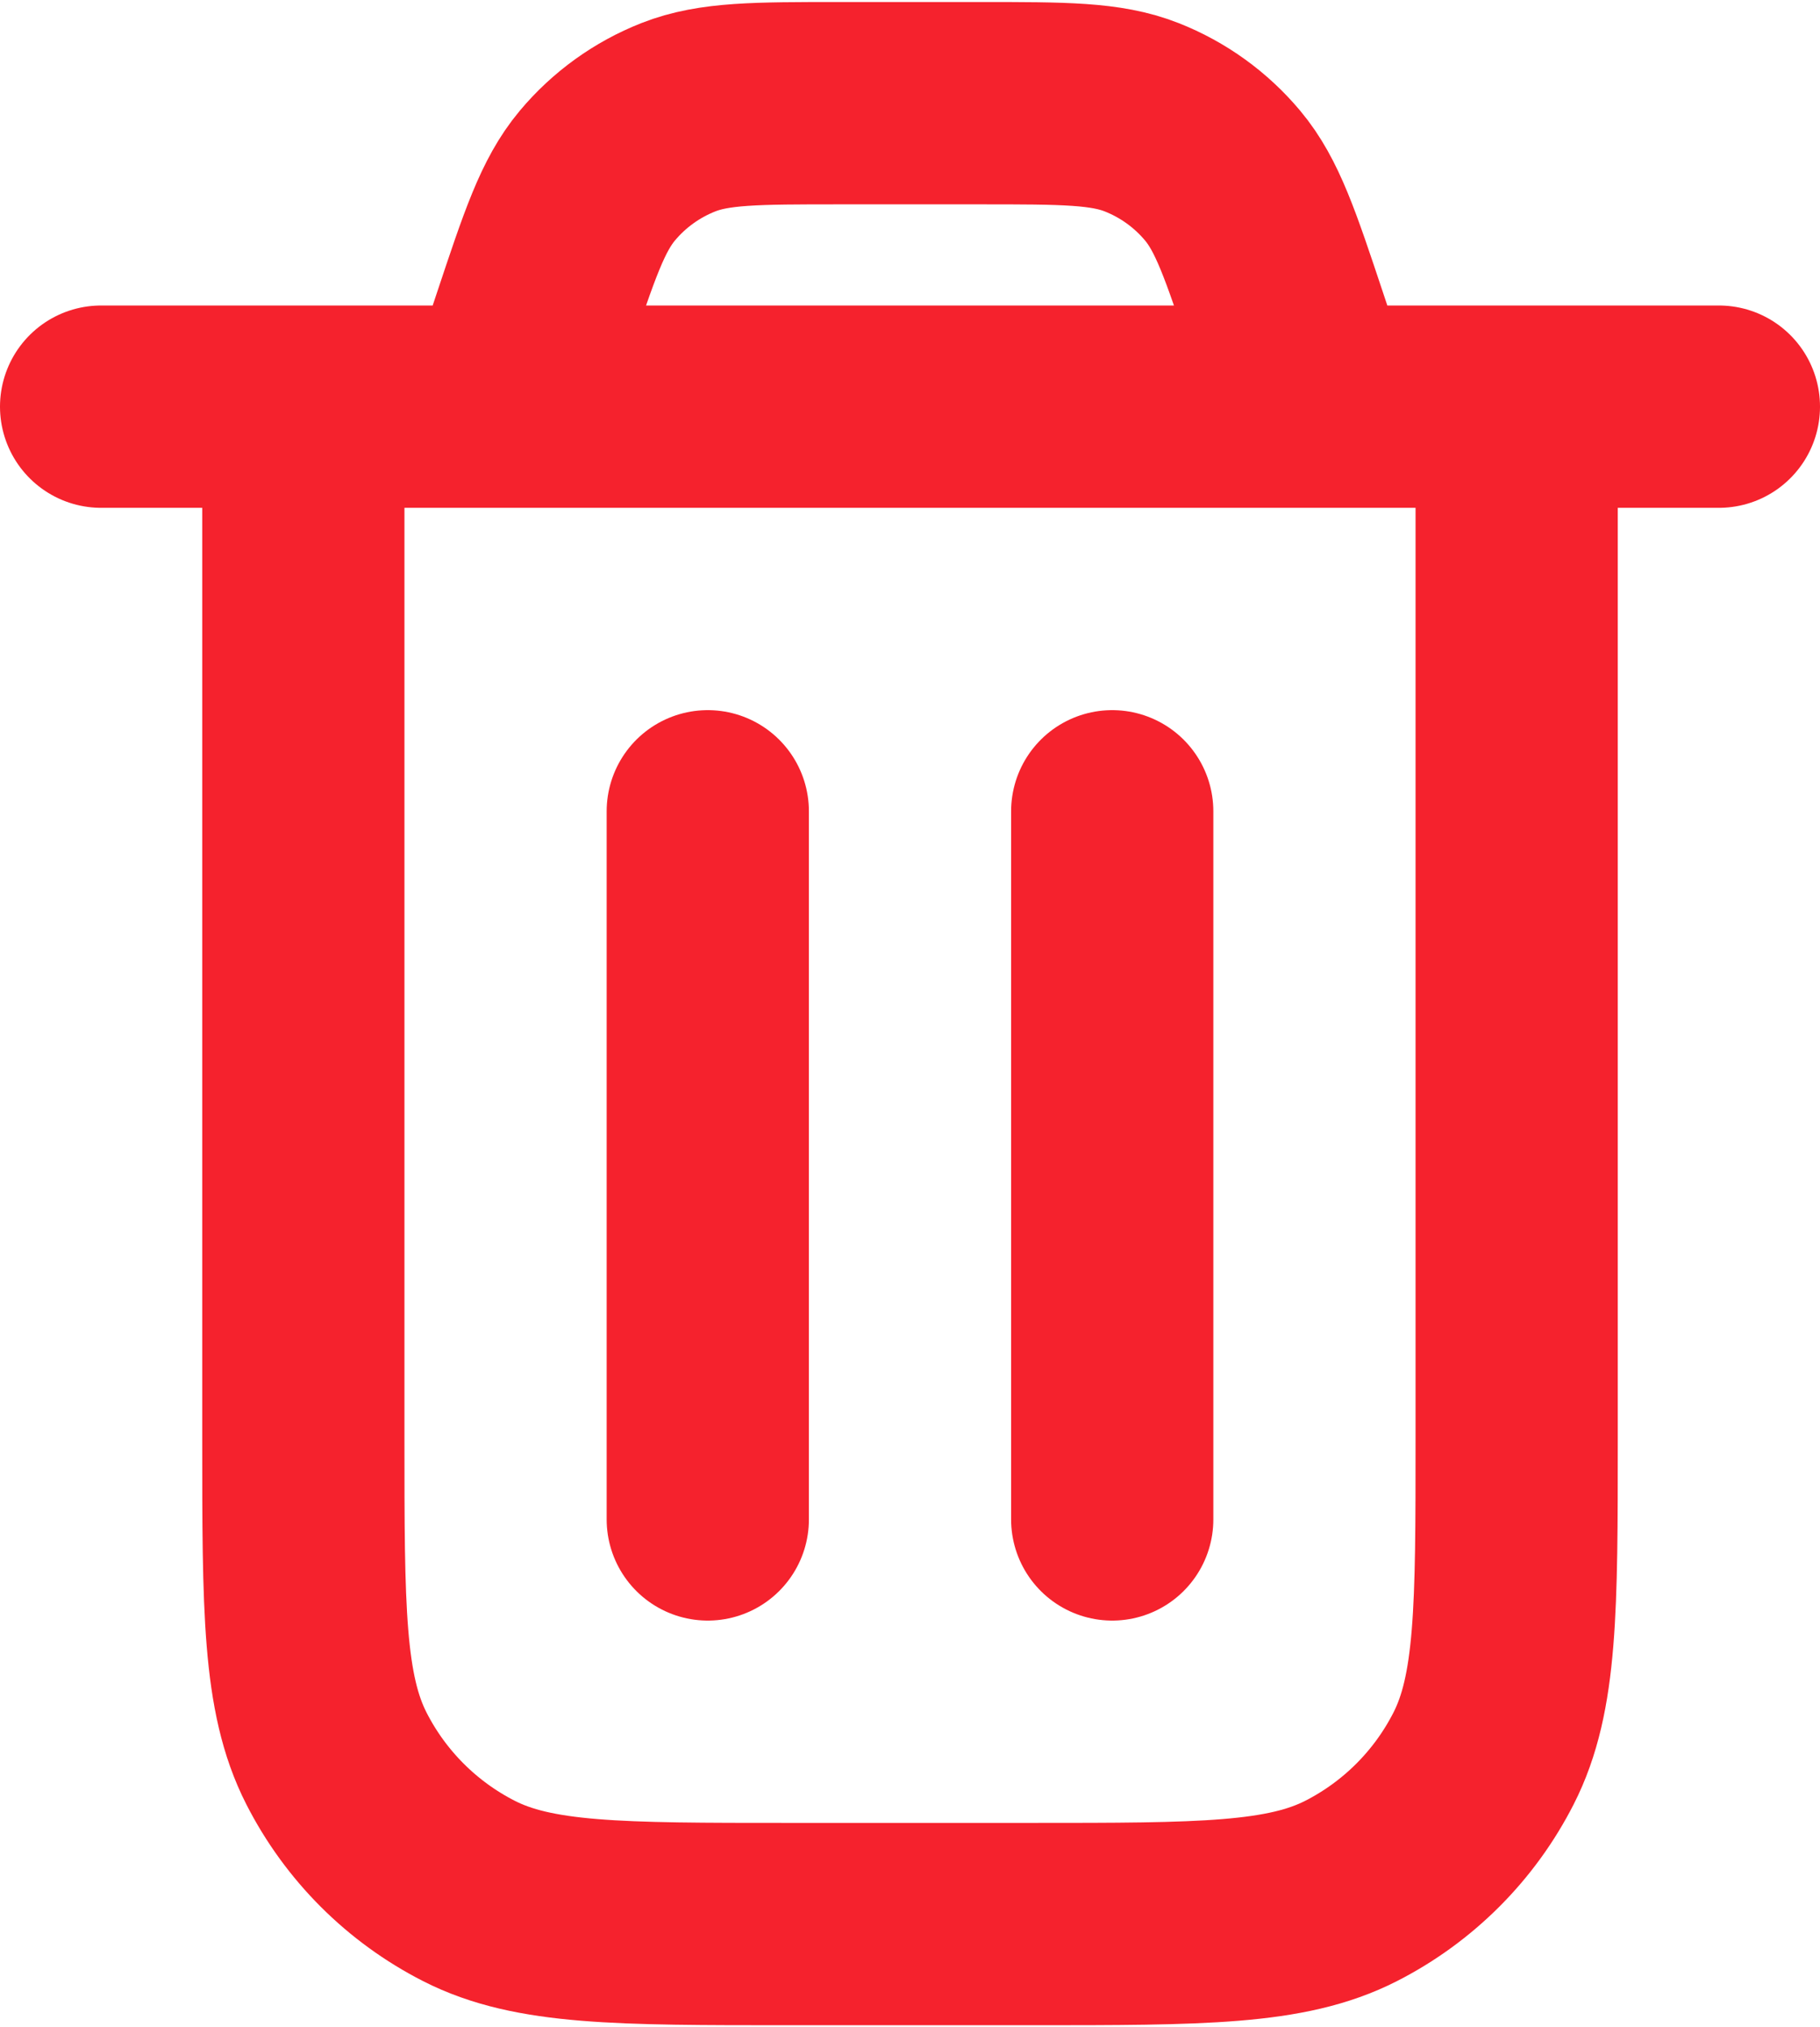 <svg width="600" height="668" viewBox="0 0 600 668" fill="none" xmlns="http://www.w3.org/2000/svg">
<path d="M33.333 134H566.667M433.333 134L424.313 106.936C415.57 80.708 411.197 67.595 403.09 57.899C395.93 49.338 386.737 42.711 376.35 38.626C364.587 34 350.767 34 323.12 34H276.88C249.233 34 235.413 34 223.65 38.626C213.264 42.711 204.069 49.338 196.91 57.899C188.802 67.595 184.431 80.708 175.688 106.936L166.667 134M500 134V474C500 530.007 500 558.007 489.1 579.4C479.513 598.217 464.217 613.513 445.4 623.1C424.007 634 396.007 634 340 634H260C203.995 634 175.992 634 154.601 623.1C135.785 613.513 120.487 598.217 110.899 579.4C100 558.007 100 530.007 100 474V134M366.667 267.333V500.667M233.333 267.333V500.667" stroke="#F5222D" stroke-width="66.667" stroke-linecap="round" stroke-linejoin="round"/>
</svg>

